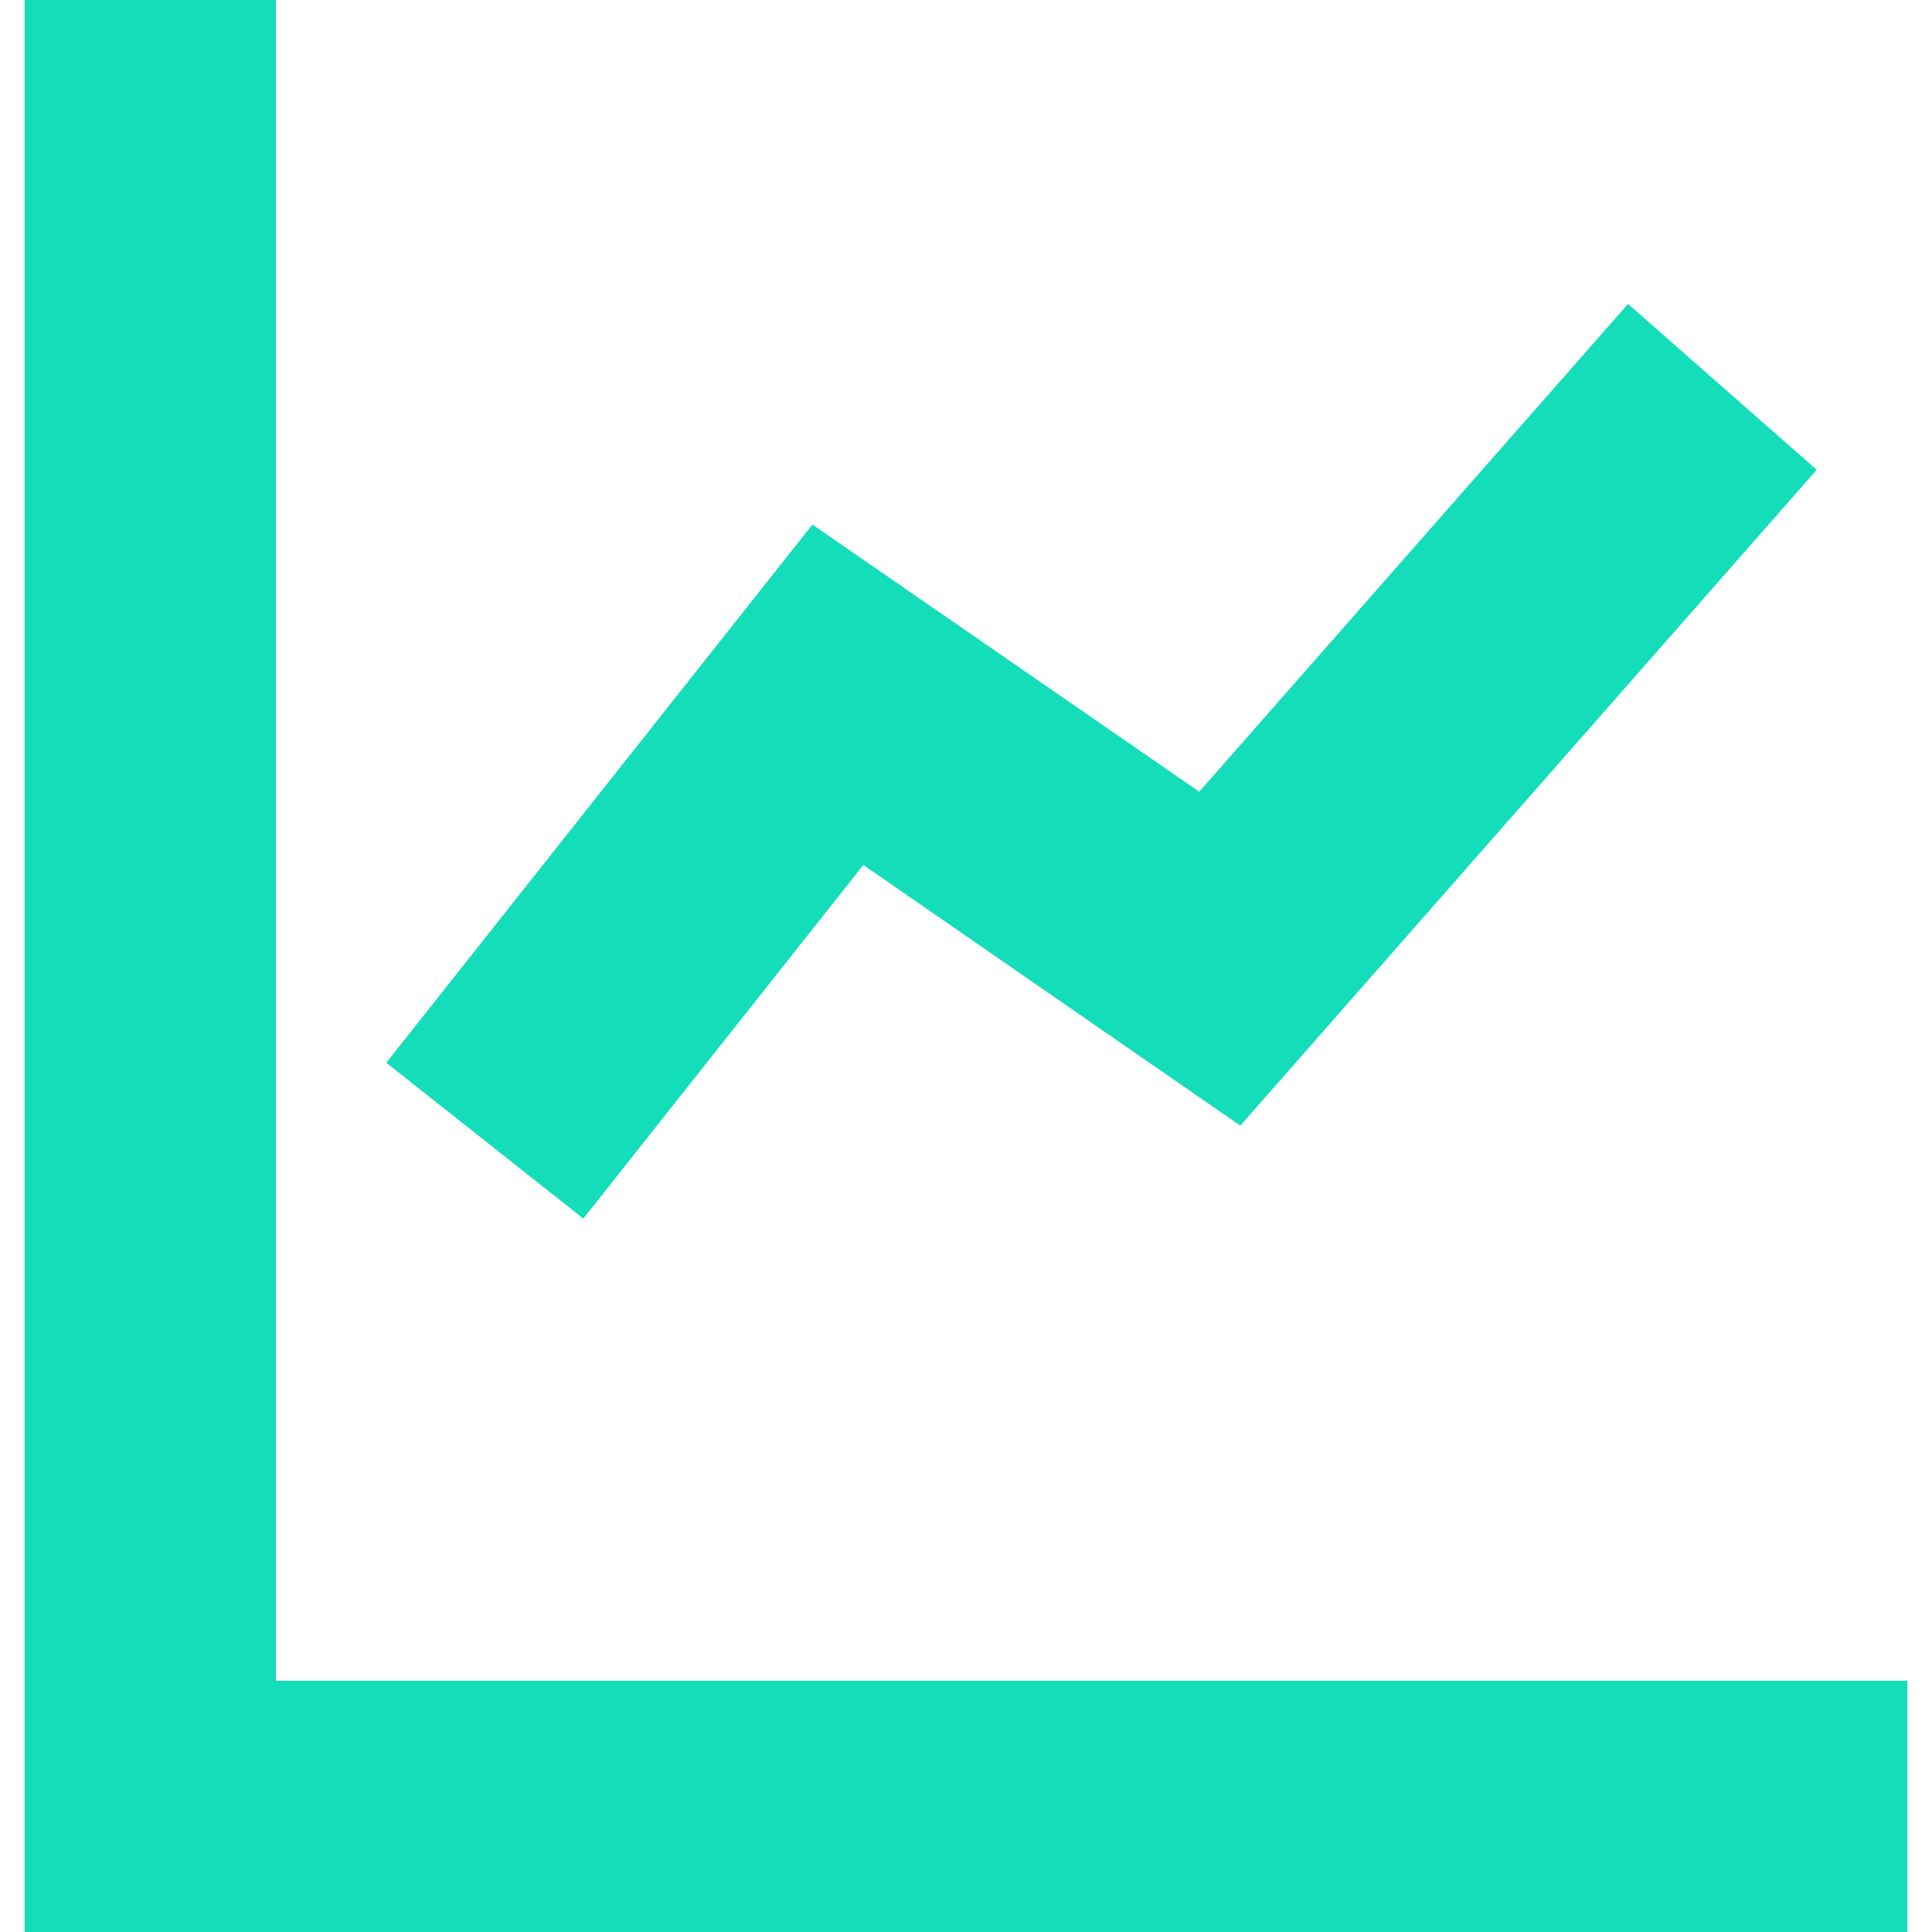 <?xml version="1.0" encoding="iso-8859-1"?>
<svg fill="#13DEB9" height="800px" width="800px" version="1.1" id="Capa_1" xmlns="http://www.w3.org/2000/svg" xmlns:xlink="http://www.w3.org/1999/xlink" 
	 viewBox="0 0 346.258 346.258" xml:space="preserve">
<g>
	<polygon points="49.455,301.231 49.455,0 4.411,0 4.411,346.258 341.847,346.258 341.847,301.231 	"/>
	<polygon points="154.729,155.021 222.294,201.737 325.595,84.203 291.783,54.473 214.931,141.892 145.602,94.016 69.229,190.469 
		104.544,218.395 	"/>
</g>
</svg>
